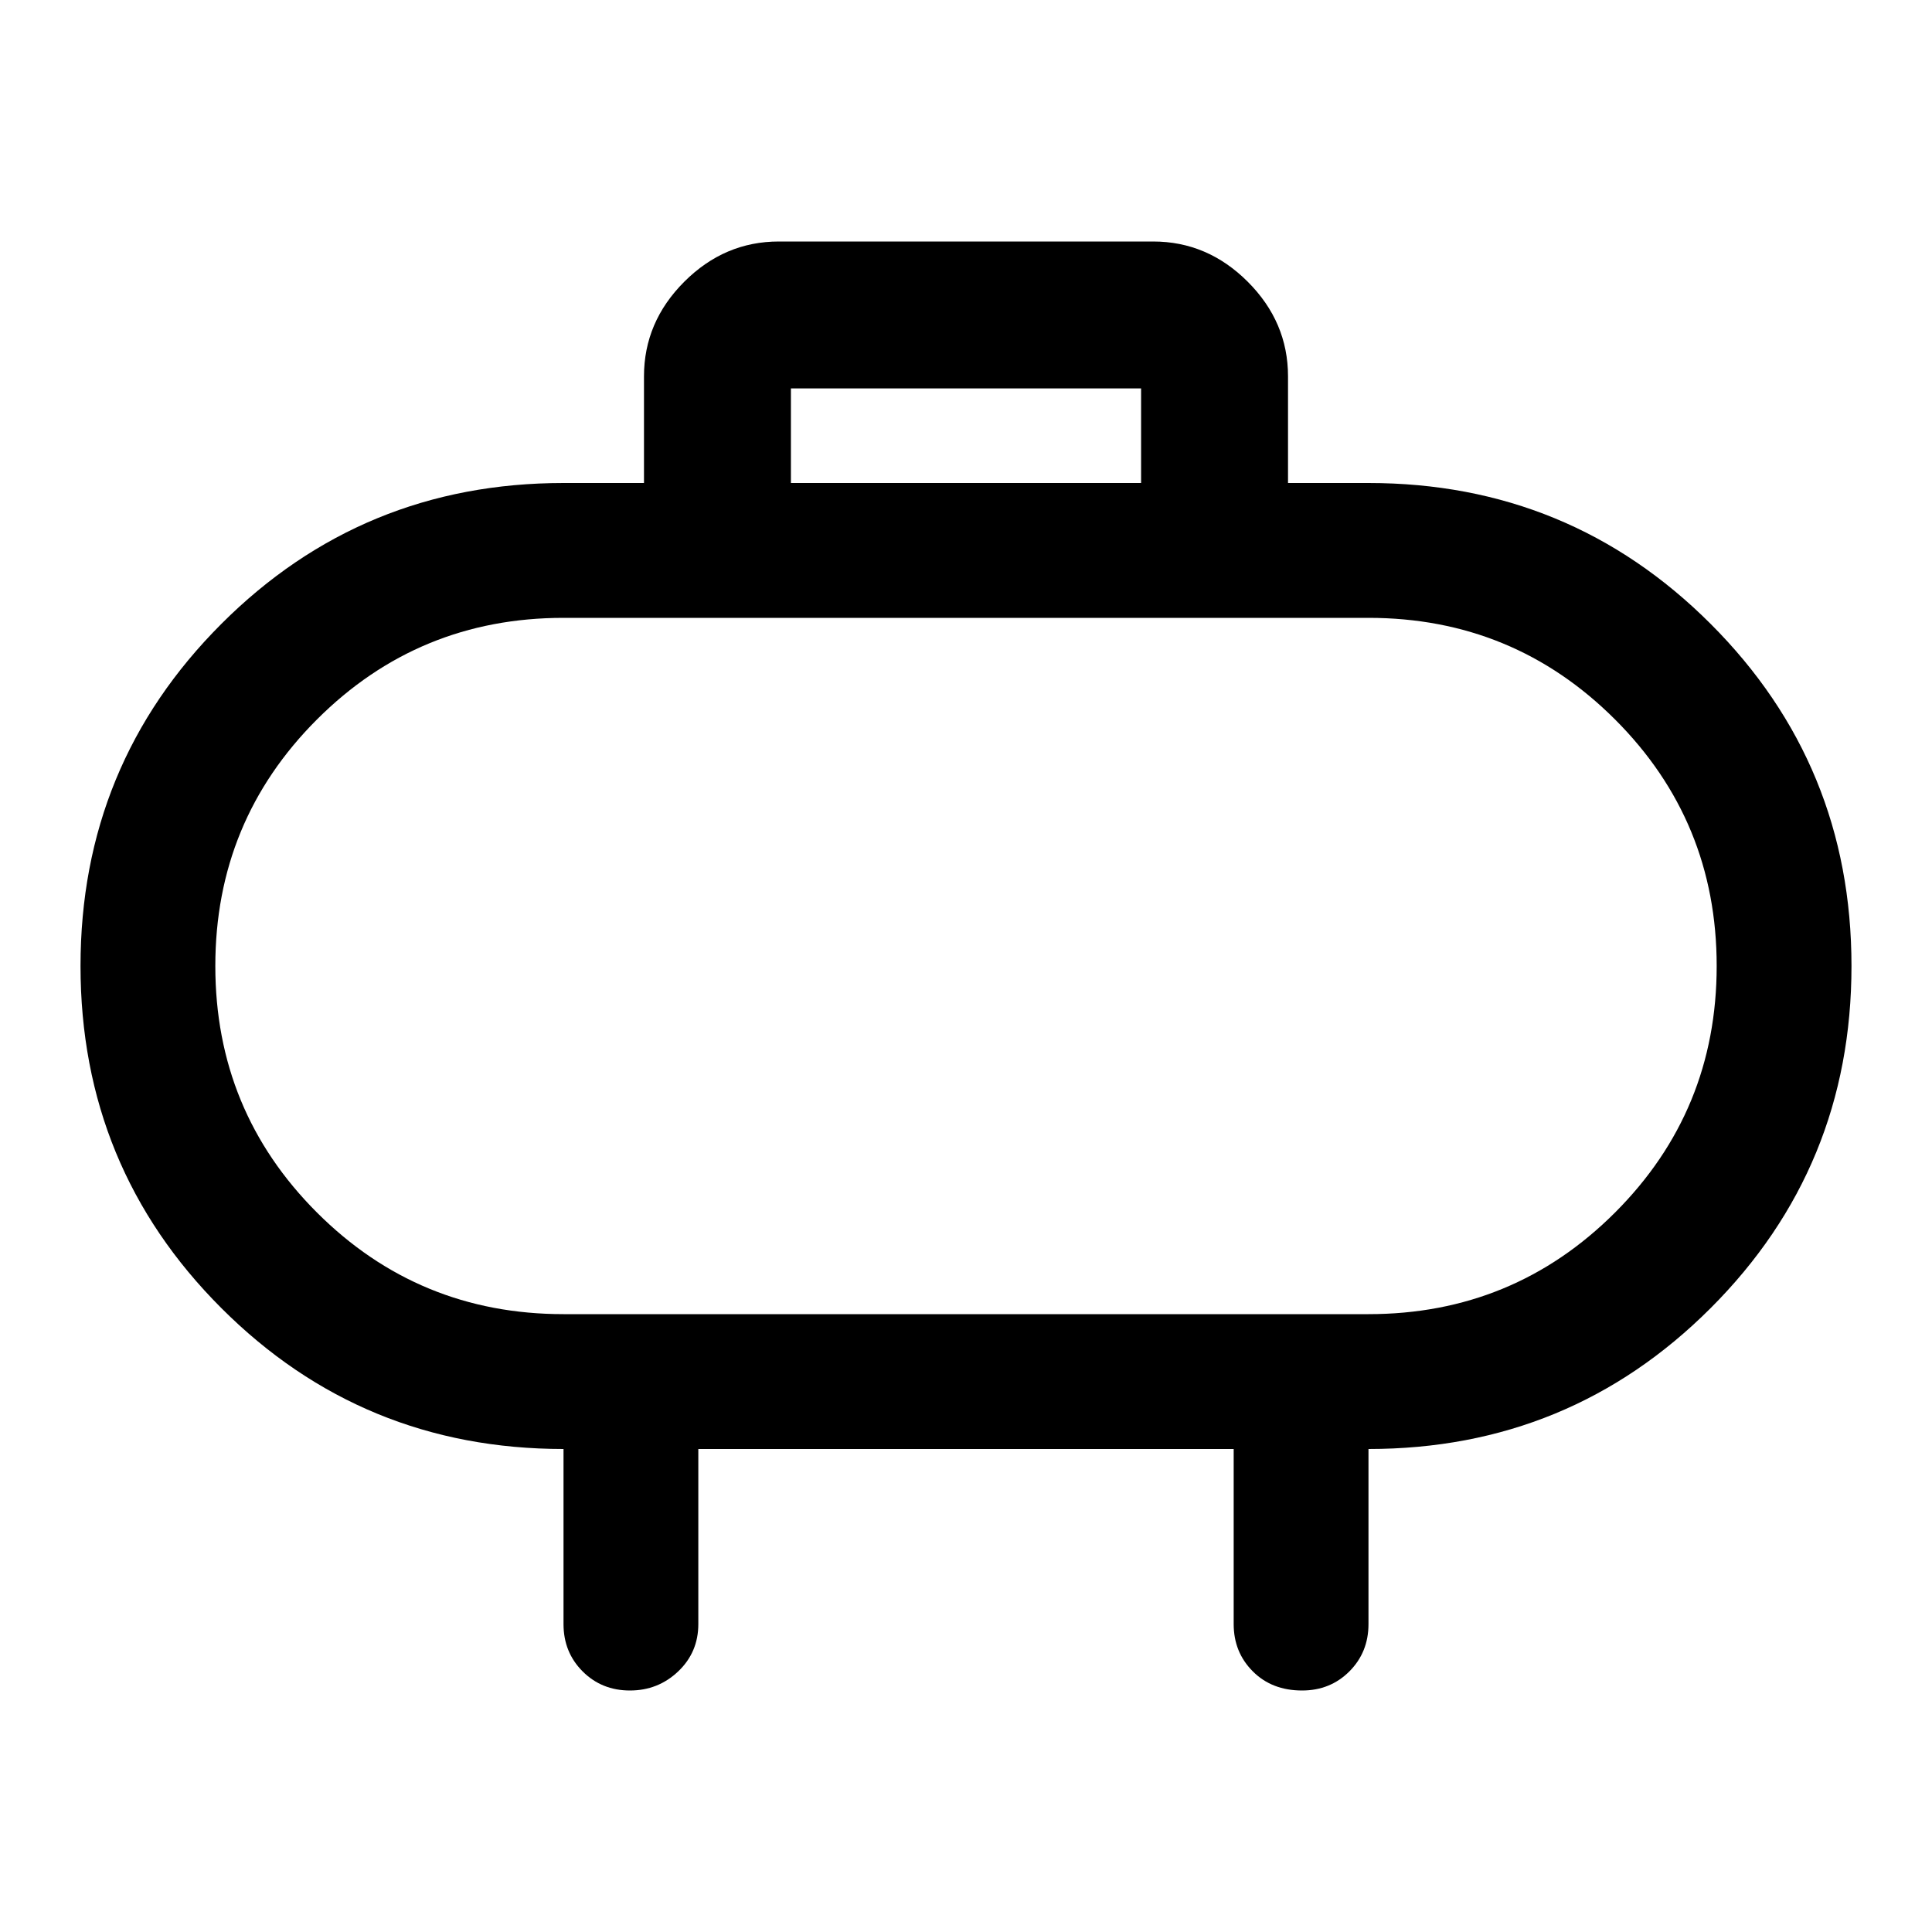 <svg xmlns="http://www.w3.org/2000/svg" height="40" width="40"><path d="M16.375 10h7.25V8.042h-7.25Zm10.292-2.208V10h1.666q4.167 0 7.084 2.917 2.916 2.916 2.916 7.083t-2.916 7.083Q32.5 30 28.333 30v3.625q0 .583-.395.979-.396.396-.98.396-.625 0-1.02-.396-.396-.396-.396-.979V30H14.458v3.625q0 .583-.416.979-.417.396-1 .396-.584 0-.98-.396-.395-.396-.395-.979V30Q7.5 30 4.583 27.083 1.667 24.167 1.667 20t2.916-7.083Q7.5 10 11.667 10h1.666V7.792q0-1.125.834-1.959Q15 5 16.125 5h7.75q1.125 0 1.958.833.834.834.834 1.959Zm-15 19.416h16.666q3 0 5.105-2.104Q35.542 23 35.542 20t-2.104-5.104q-2.105-2.104-5.105-2.104H11.667q-3 0-5.105 2.104Q4.458 17 4.458 20t2.104 5.104q2.105 2.104 5.105 2.104ZM20 20Z"/></svg>